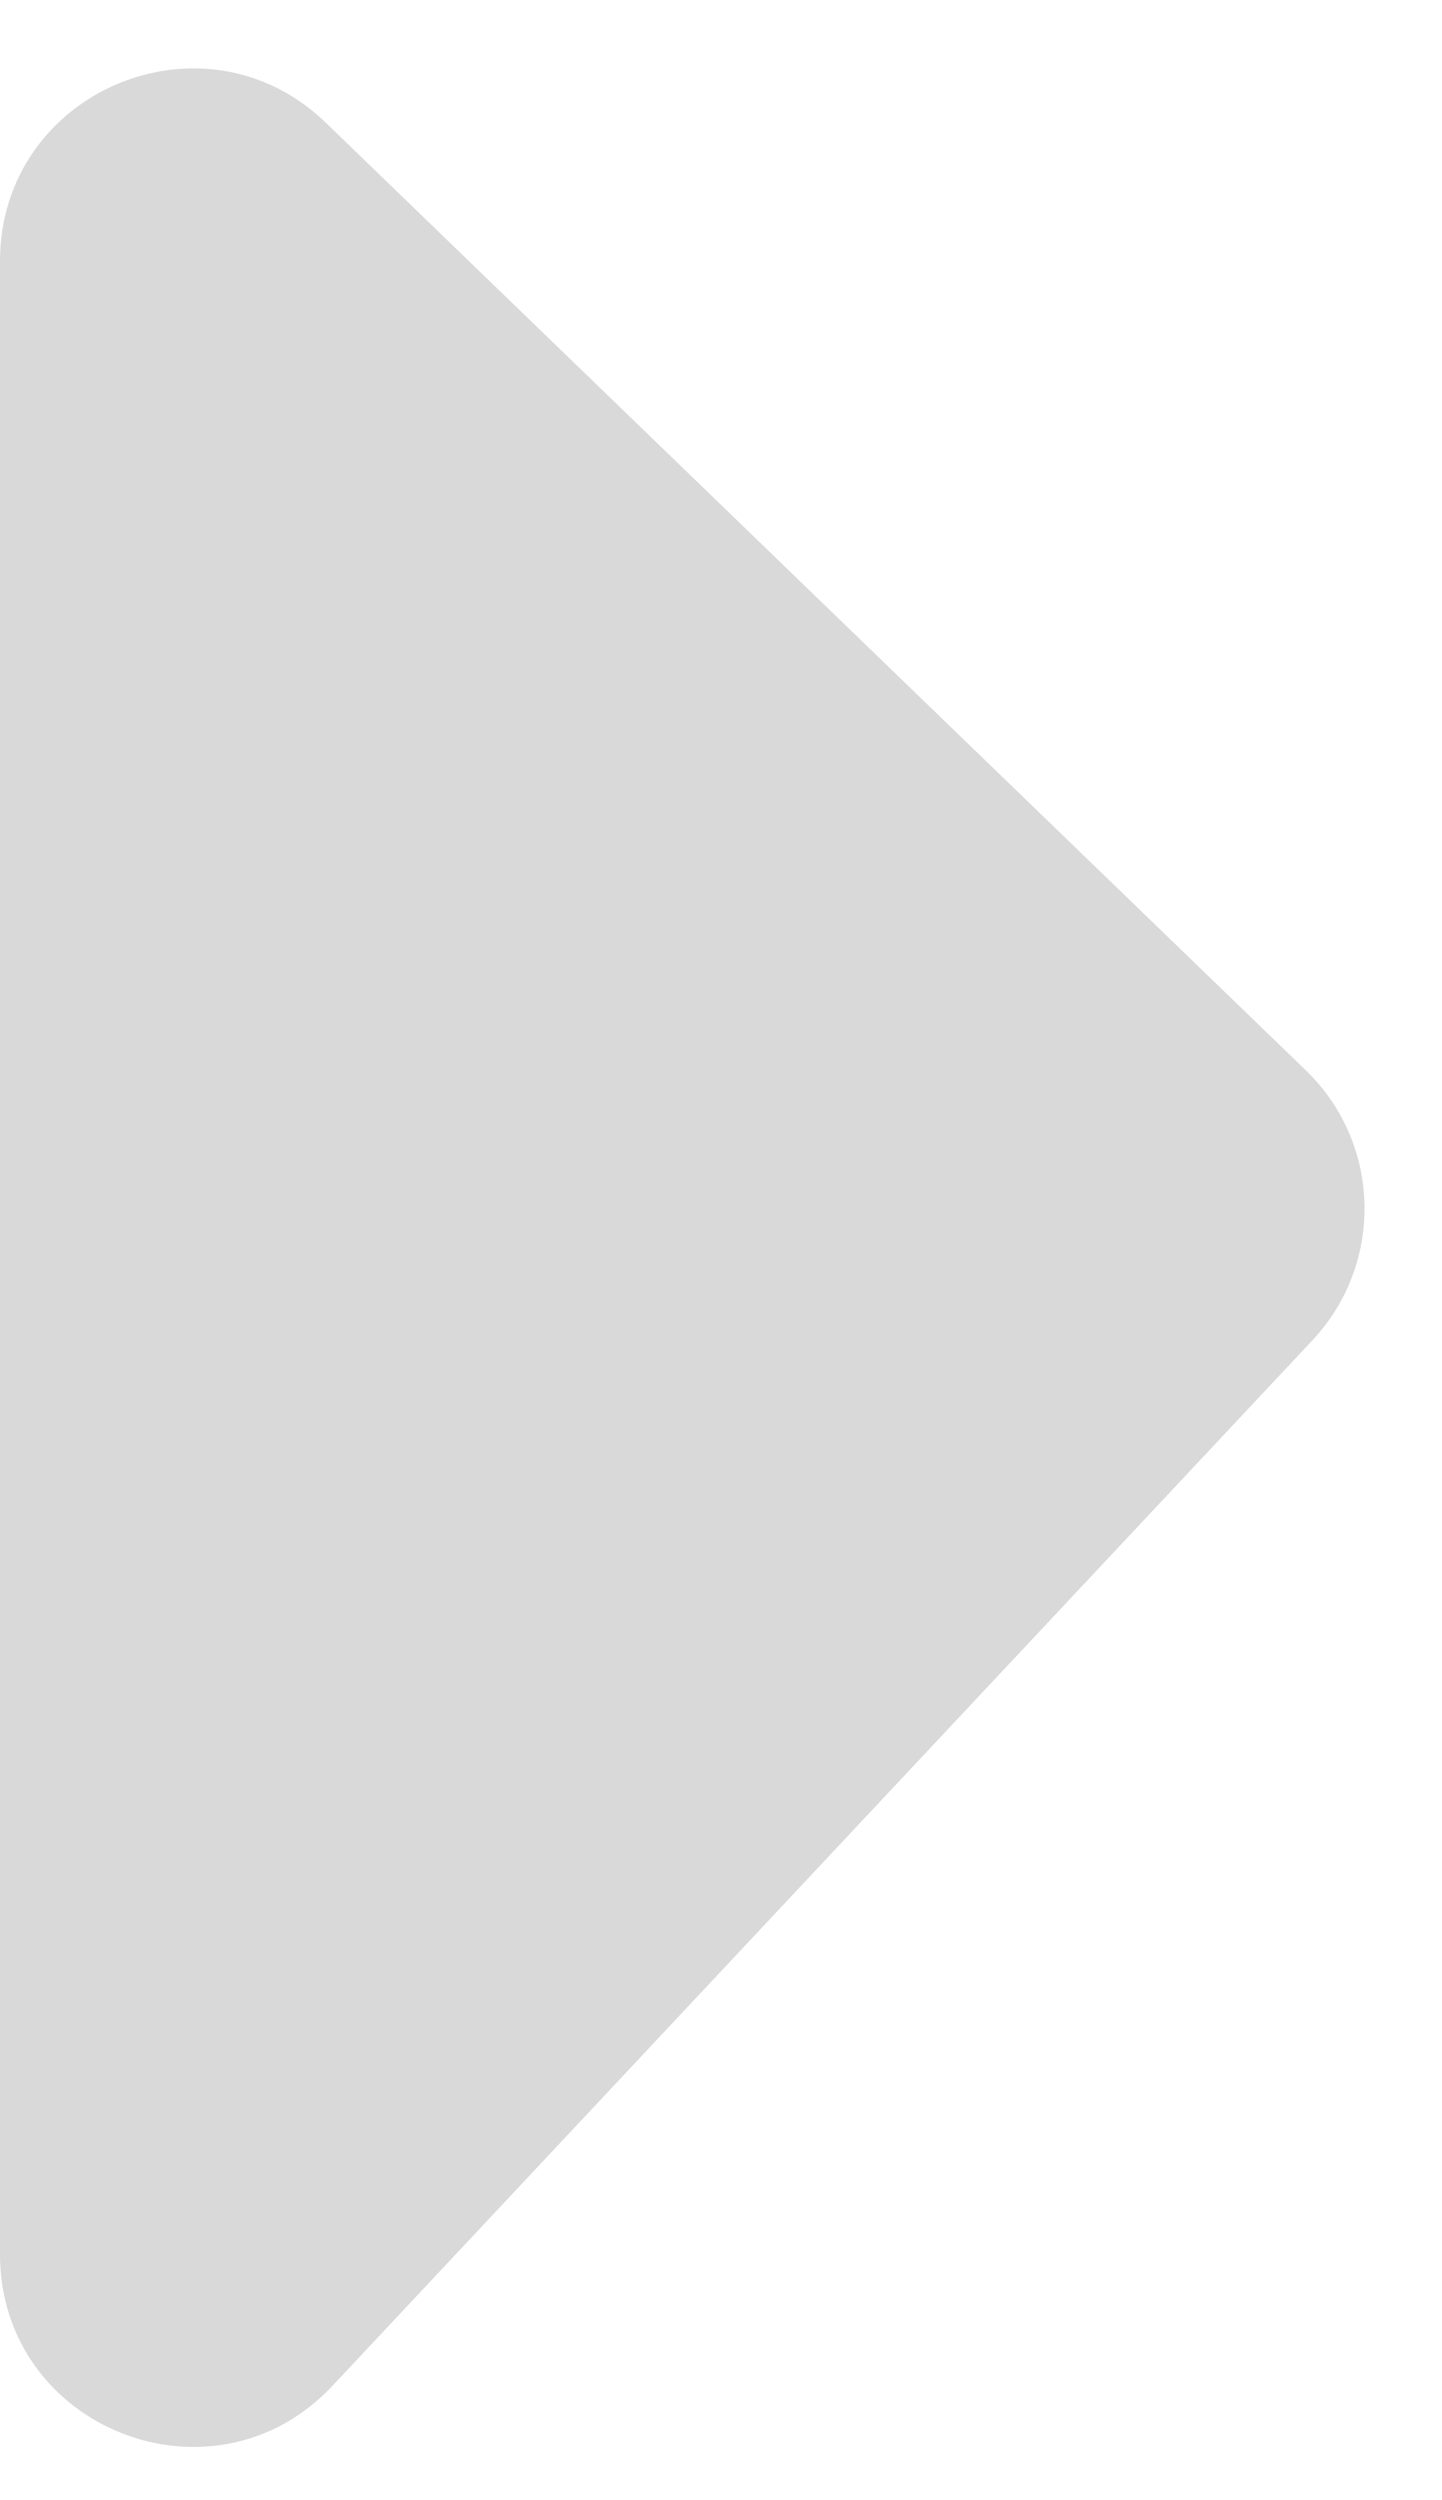 <svg width="15" height="26" viewBox="0 0 15 26" fill="none" xmlns="http://www.w3.org/2000/svg">
<path d="M0 23.442V2.715C0 0.95 2.121 0.05 3.39 1.277L13.584 11.131C14.37 11.89 14.4 13.14 13.653 13.937L3.459 24.81C2.219 26.133 0 25.256 0 23.442Z" fill="#D9D9D9"/>
</svg>
